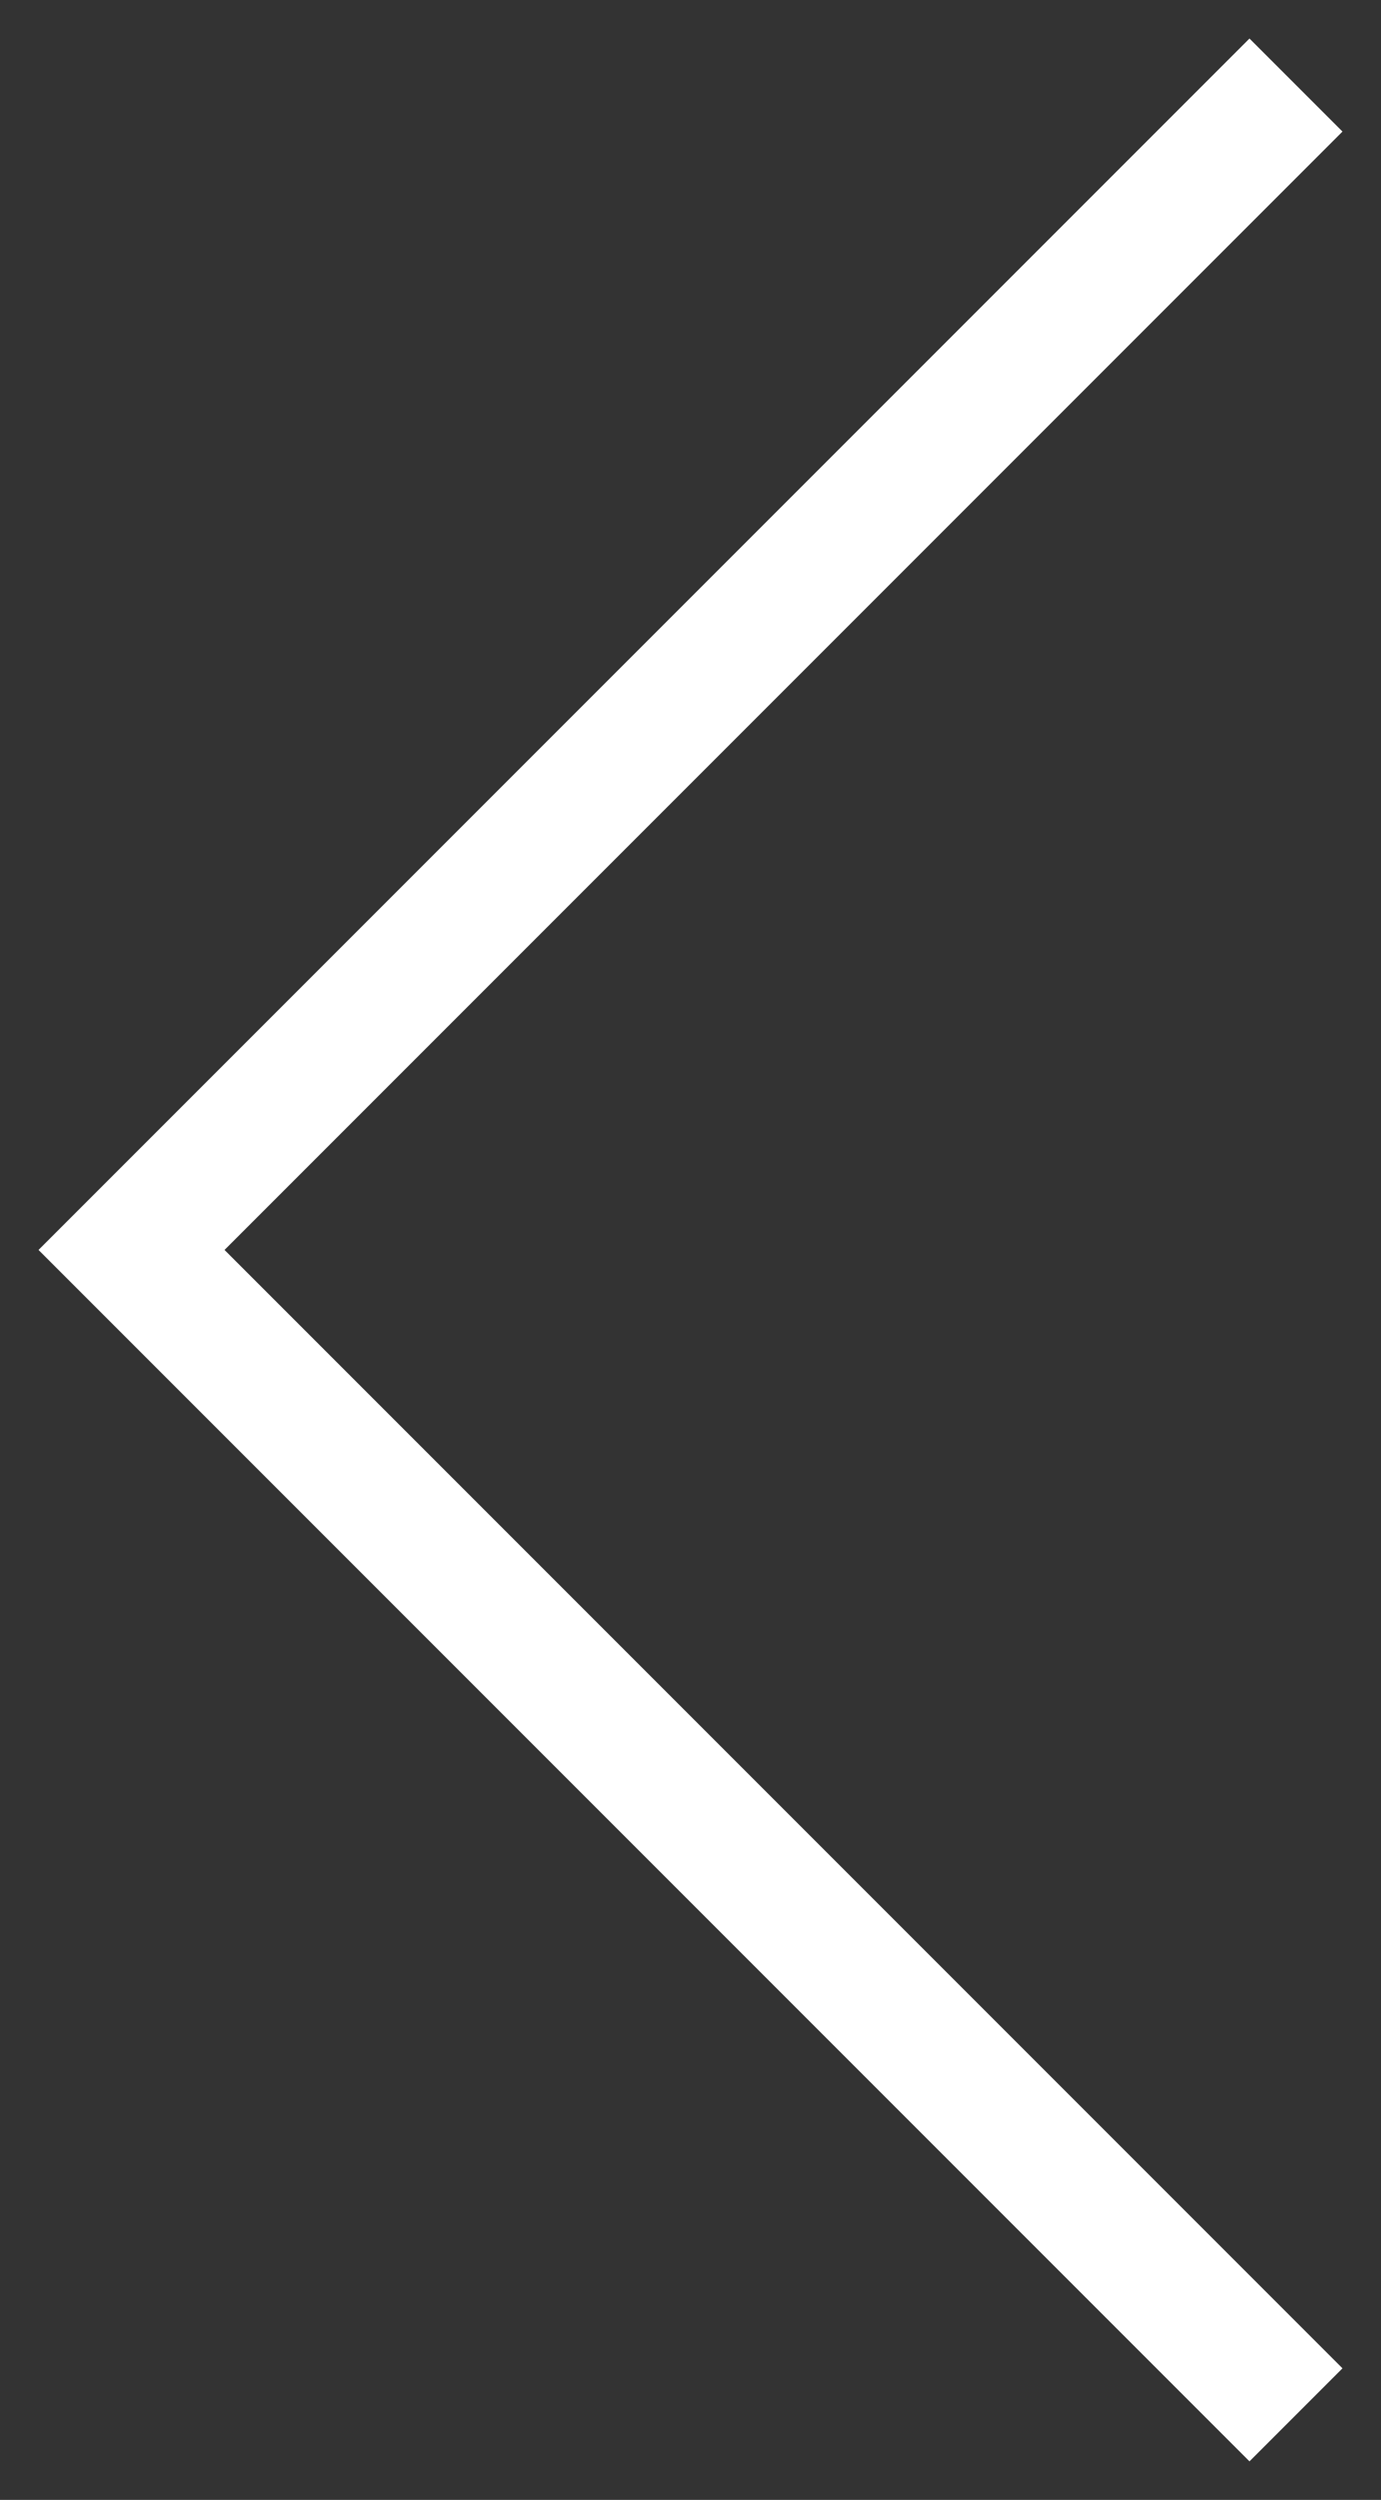 <svg width="21" height="38" viewBox="0 0 21 38" fill="none" xmlns="http://www.w3.org/2000/svg">
<rect x="0" y="0" width="21" height="38" fill="#333333" stroke="none"/>
<path d="M19 36L2 19L19 2" stroke="white" stroke-width="2" stroke-linecap="square"/>
</svg>
